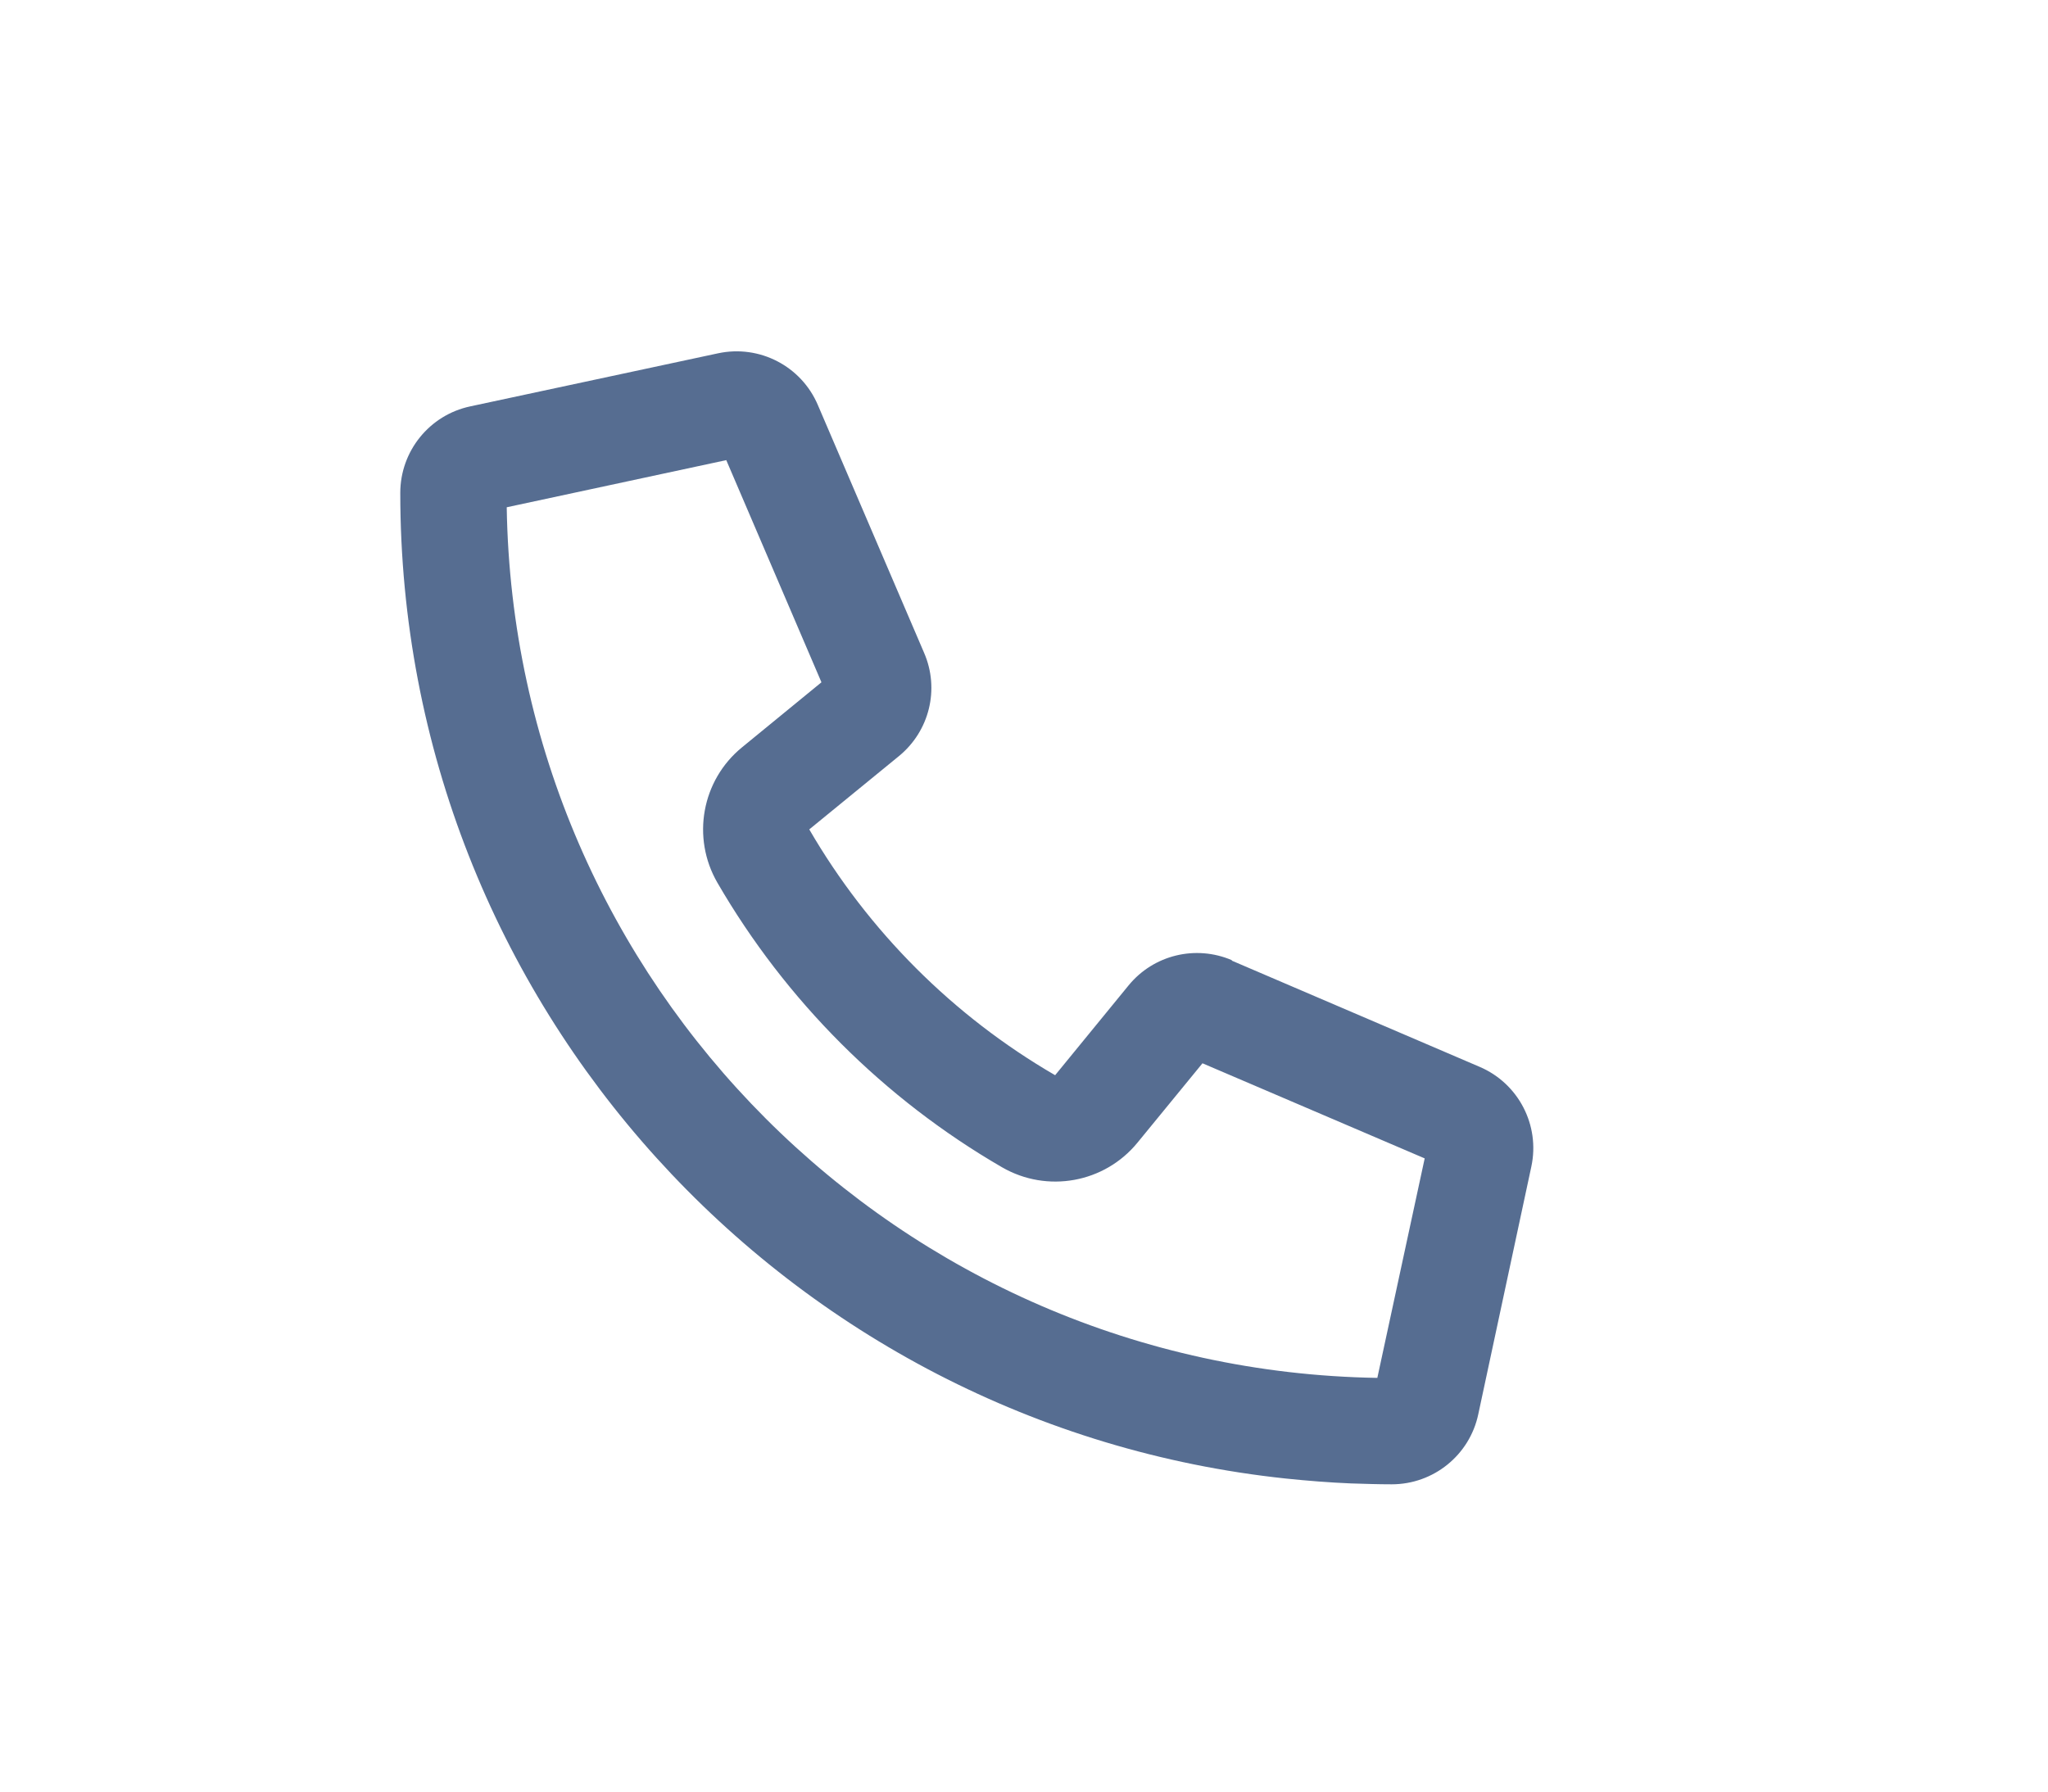 <svg width="40" height="35" viewBox="0 0 40 35" fill="none" xmlns="http://www.w3.org/2000/svg">
<path d="M24.061 18.758C23.352 18.455 22.531 18.654 22.043 19.25L20.608 21.005C18.619 19.851 16.96 18.191 15.806 16.203L17.556 14.772C18.153 14.284 18.356 13.463 18.049 12.754L15.974 7.913C15.65 7.152 14.833 6.729 14.025 6.902L9.184 7.939C8.389 8.108 7.818 8.812 7.818 9.629C7.818 19.622 15.391 27.851 25.111 28.884C25.535 28.928 25.959 28.962 26.391 28.98H26.395C26.659 28.988 26.918 28.997 27.182 28.997C27.999 28.997 28.703 28.426 28.872 27.631L29.909 22.79C30.082 21.982 29.658 21.165 28.898 20.841L24.057 18.766L24.061 18.758ZM26.901 26.918C17.578 26.767 10.044 19.233 9.897 9.91L14.185 8.989L16.044 13.329L14.492 14.6C13.705 15.243 13.502 16.363 14.012 17.245C15.348 19.549 17.267 21.468 19.57 22.803C20.452 23.313 21.572 23.11 22.216 22.323L23.486 20.772L27.826 22.63L26.901 26.918Z" fill="#566D91"/>
</svg>
